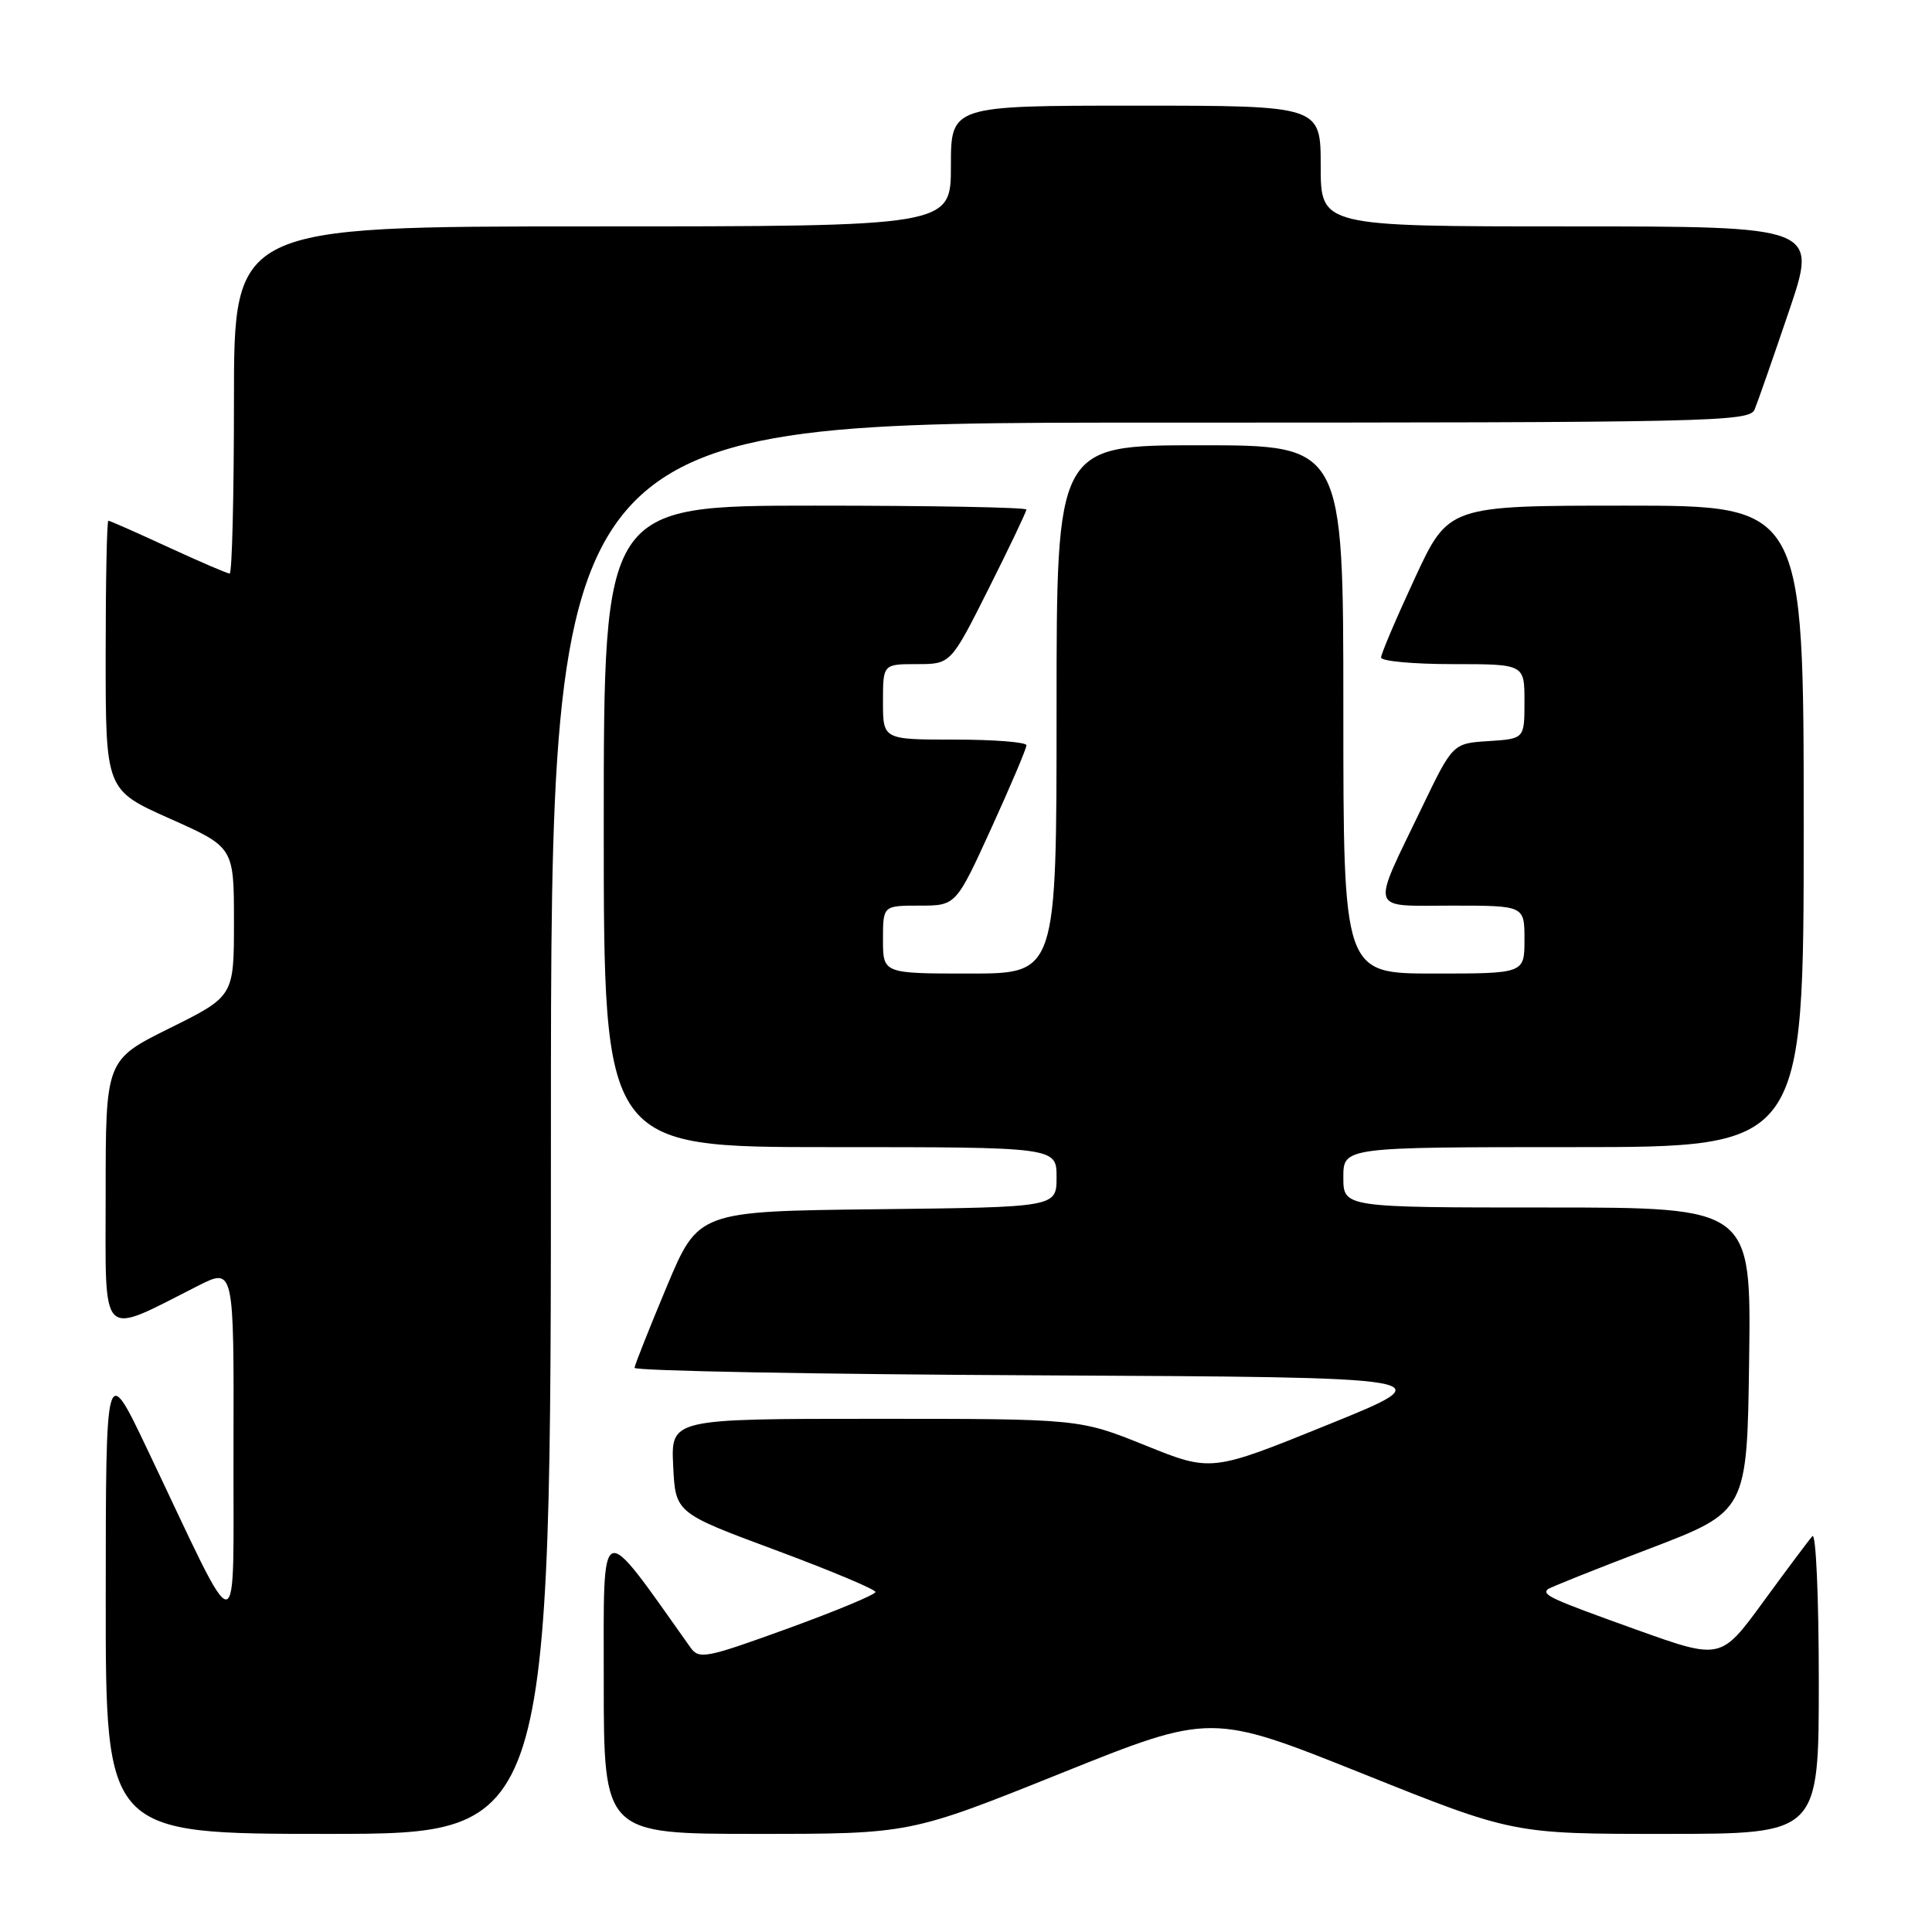 <?xml version="1.0" encoding="UTF-8" standalone="no"?>
<!DOCTYPE svg PUBLIC "-//W3C//DTD SVG 1.1//EN" "http://www.w3.org/Graphics/SVG/1.1/DTD/svg11.dtd" >
<svg xmlns="http://www.w3.org/2000/svg" xmlns:xlink="http://www.w3.org/1999/xlink" version="1.1" viewBox="0 0 256 256">
 <g >
 <path fill="currentColor"
d=" M 73.00 149.50 C 73.00 56.00 73.00 56.00 152.39 56.00 C 227.07 56.00 231.83 55.90 232.50 54.25 C 232.90 53.29 234.94 47.44 237.04 41.25 C 240.86 30.00 240.86 30.00 207.93 30.00 C 175.00 30.00 175.00 30.00 175.00 22.00 C 175.00 14.00 175.00 14.00 150.50 14.00 C 126.00 14.00 126.00 14.00 126.00 22.00 C 126.00 30.00 126.00 30.00 78.50 30.00 C 31.00 30.00 31.00 30.00 31.00 53.00 C 31.00 65.65 30.75 76.00 30.43 76.00 C 30.12 76.00 26.46 74.42 22.29 72.50 C 18.13 70.58 14.56 69.00 14.36 69.00 C 14.16 69.00 14.00 77.03 14.00 86.84 C 14.00 104.68 14.00 104.68 22.50 108.47 C 31.00 112.26 31.00 112.26 31.00 122.14 C 31.00 132.01 31.00 132.01 22.50 136.23 C 14.00 140.45 14.00 140.45 14.00 158.17 C 14.00 178.01 13.04 177.05 26.25 170.37 C 31.00 167.97 31.00 167.97 30.94 191.73 C 30.87 218.64 32.18 218.61 19.50 192.00 C 14.02 180.50 14.02 180.50 14.01 211.75 C 14.00 243.00 14.00 243.00 43.50 243.00 C 73.00 243.00 73.00 243.00 73.00 149.50 Z  M 140.53 234.99 C 160.47 226.98 160.47 226.98 180.49 234.99 C 200.50 243.01 200.50 243.01 220.75 243.00 C 241.00 243.00 241.00 243.00 241.00 222.80 C 241.00 211.60 240.62 203.02 240.15 203.55 C 239.68 204.07 236.76 207.98 233.66 212.22 C 228.02 219.95 228.02 219.95 216.80 215.93 C 205.51 211.88 204.32 211.34 205.08 210.59 C 205.31 210.37 211.35 207.95 218.50 205.23 C 231.50 200.27 231.50 200.27 231.77 180.13 C 232.04 160.00 232.04 160.00 205.02 160.00 C 178.00 160.00 178.00 160.00 178.00 156.00 C 178.00 152.00 178.00 152.00 208.50 152.00 C 239.00 152.00 239.00 152.00 239.00 109.50 C 239.00 67.00 239.00 67.00 215.47 67.00 C 191.93 67.00 191.93 67.00 187.47 76.62 C 185.01 81.92 183.00 86.64 183.00 87.12 C 183.00 87.61 187.28 88.00 192.50 88.00 C 202.00 88.00 202.00 88.00 202.00 92.95 C 202.00 97.89 202.00 97.89 197.25 98.20 C 192.50 98.50 192.50 98.50 188.38 107.06 C 181.62 121.10 181.27 120.00 192.43 120.00 C 202.00 120.00 202.00 120.00 202.00 124.50 C 202.00 129.00 202.00 129.00 190.00 129.00 C 178.00 129.00 178.00 129.00 178.00 94.00 C 178.00 59.00 178.00 59.00 159.00 59.00 C 140.00 59.00 140.00 59.00 140.00 94.00 C 140.00 129.00 140.00 129.00 128.50 129.00 C 117.00 129.00 117.00 129.00 117.00 124.50 C 117.00 120.00 117.00 120.00 121.84 120.00 C 126.67 120.00 126.67 120.00 131.35 109.75 C 133.92 104.11 136.02 99.16 136.01 98.75 C 136.01 98.34 131.72 98.00 126.50 98.00 C 117.00 98.00 117.00 98.00 117.00 93.00 C 117.00 88.00 117.00 88.00 121.49 88.00 C 125.98 88.00 125.98 88.00 130.99 78.02 C 133.75 72.53 136.00 67.80 136.00 67.52 C 136.00 67.23 123.40 67.00 108.00 67.00 C 80.00 67.00 80.00 67.00 80.00 109.50 C 80.00 152.00 80.00 152.00 110.00 152.00 C 140.00 152.00 140.00 152.00 140.00 155.98 C 140.00 159.96 140.00 159.96 116.26 160.23 C 92.53 160.50 92.53 160.50 88.34 170.50 C 86.04 176.00 84.12 180.83 84.08 181.24 C 84.03 181.65 108.18 182.10 137.73 182.24 C 191.46 182.50 191.46 182.50 175.98 188.77 C 160.50 195.05 160.50 195.05 151.76 191.52 C 143.03 188.00 143.03 188.00 115.97 188.00 C 88.90 188.00 88.90 188.00 89.20 194.23 C 89.50 200.47 89.50 200.47 102.75 205.39 C 110.04 208.10 116.00 210.60 116.00 210.95 C 116.00 211.29 110.76 213.47 104.35 215.80 C 93.45 219.75 92.62 219.91 91.46 218.26 C 79.27 201.08 80.00 200.79 80.00 222.77 C 80.00 243.00 80.00 243.00 100.29 243.00 C 120.58 243.00 120.58 243.00 140.53 234.99 Z "/>
</g>
</svg>